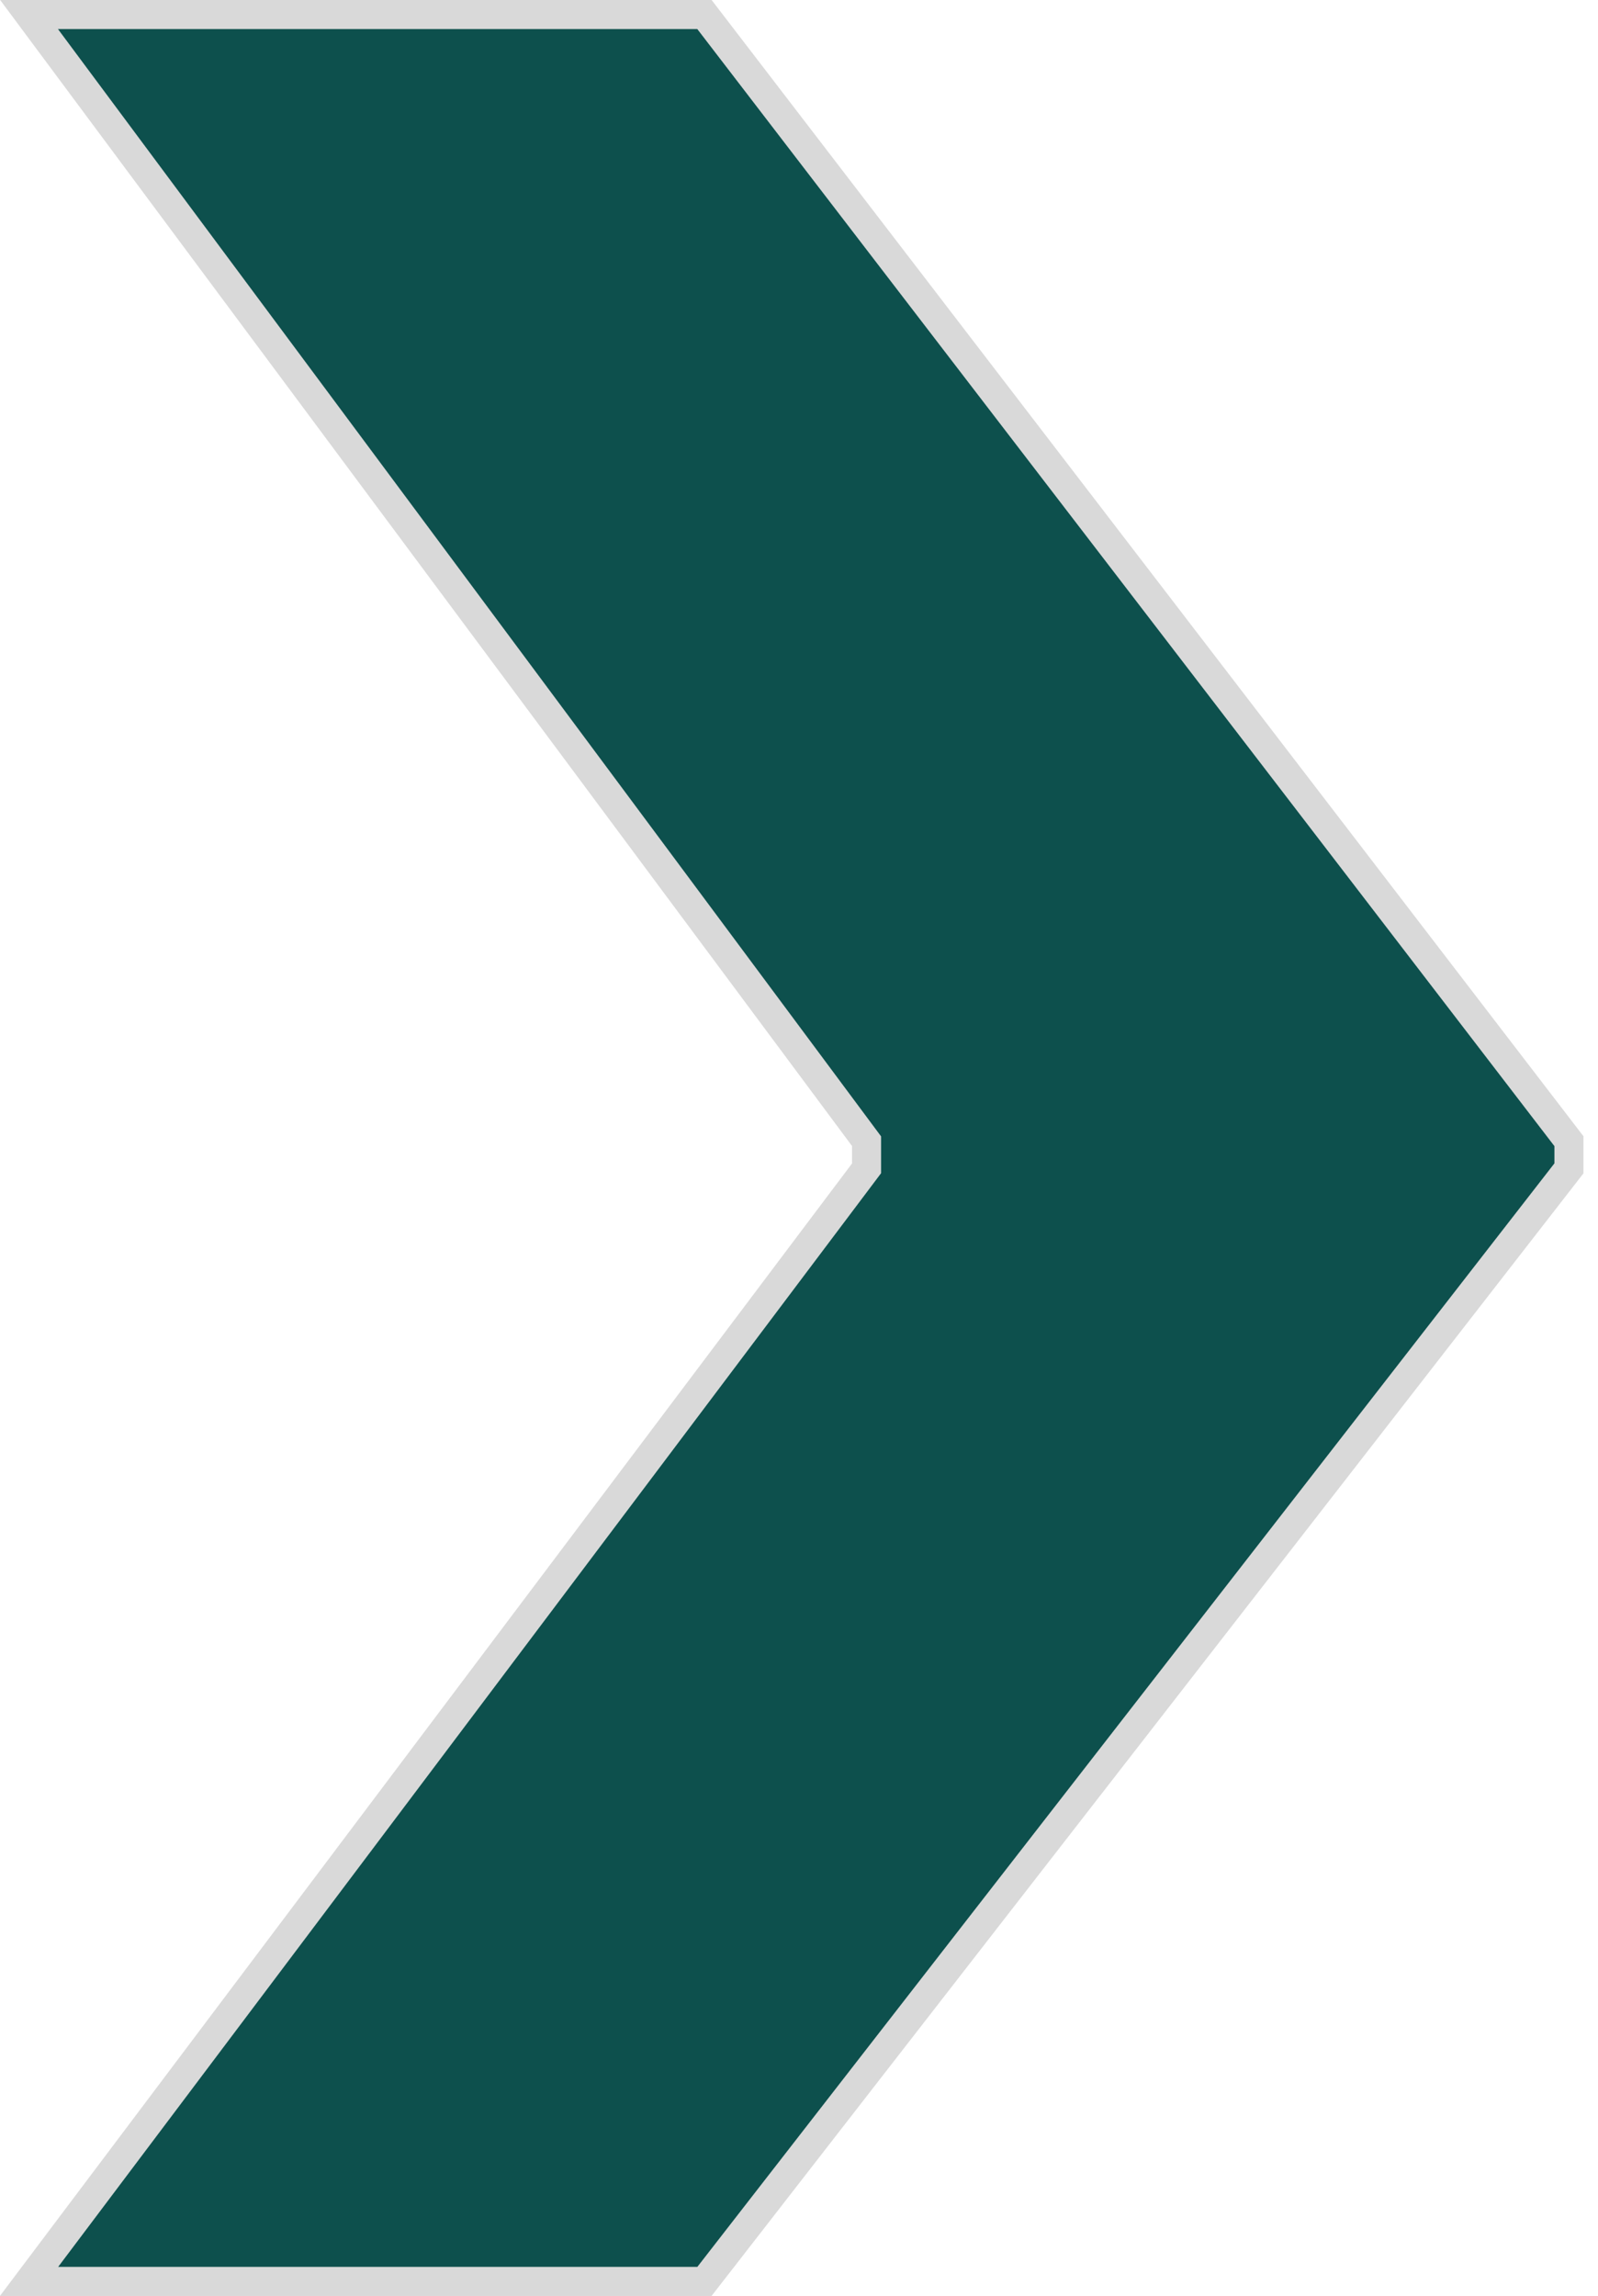 <svg width="55" height="79" viewBox="0 0 55 79" fill="none" xmlns="http://www.w3.org/2000/svg">
<path d="M24.246 78.5H1L29.825 40.201V39.267L1 0.5H24.246L54 39.267V40.201L24.246 78.5Z" fill="#0D504D" stroke="#D9D9D9"/>
</svg>
